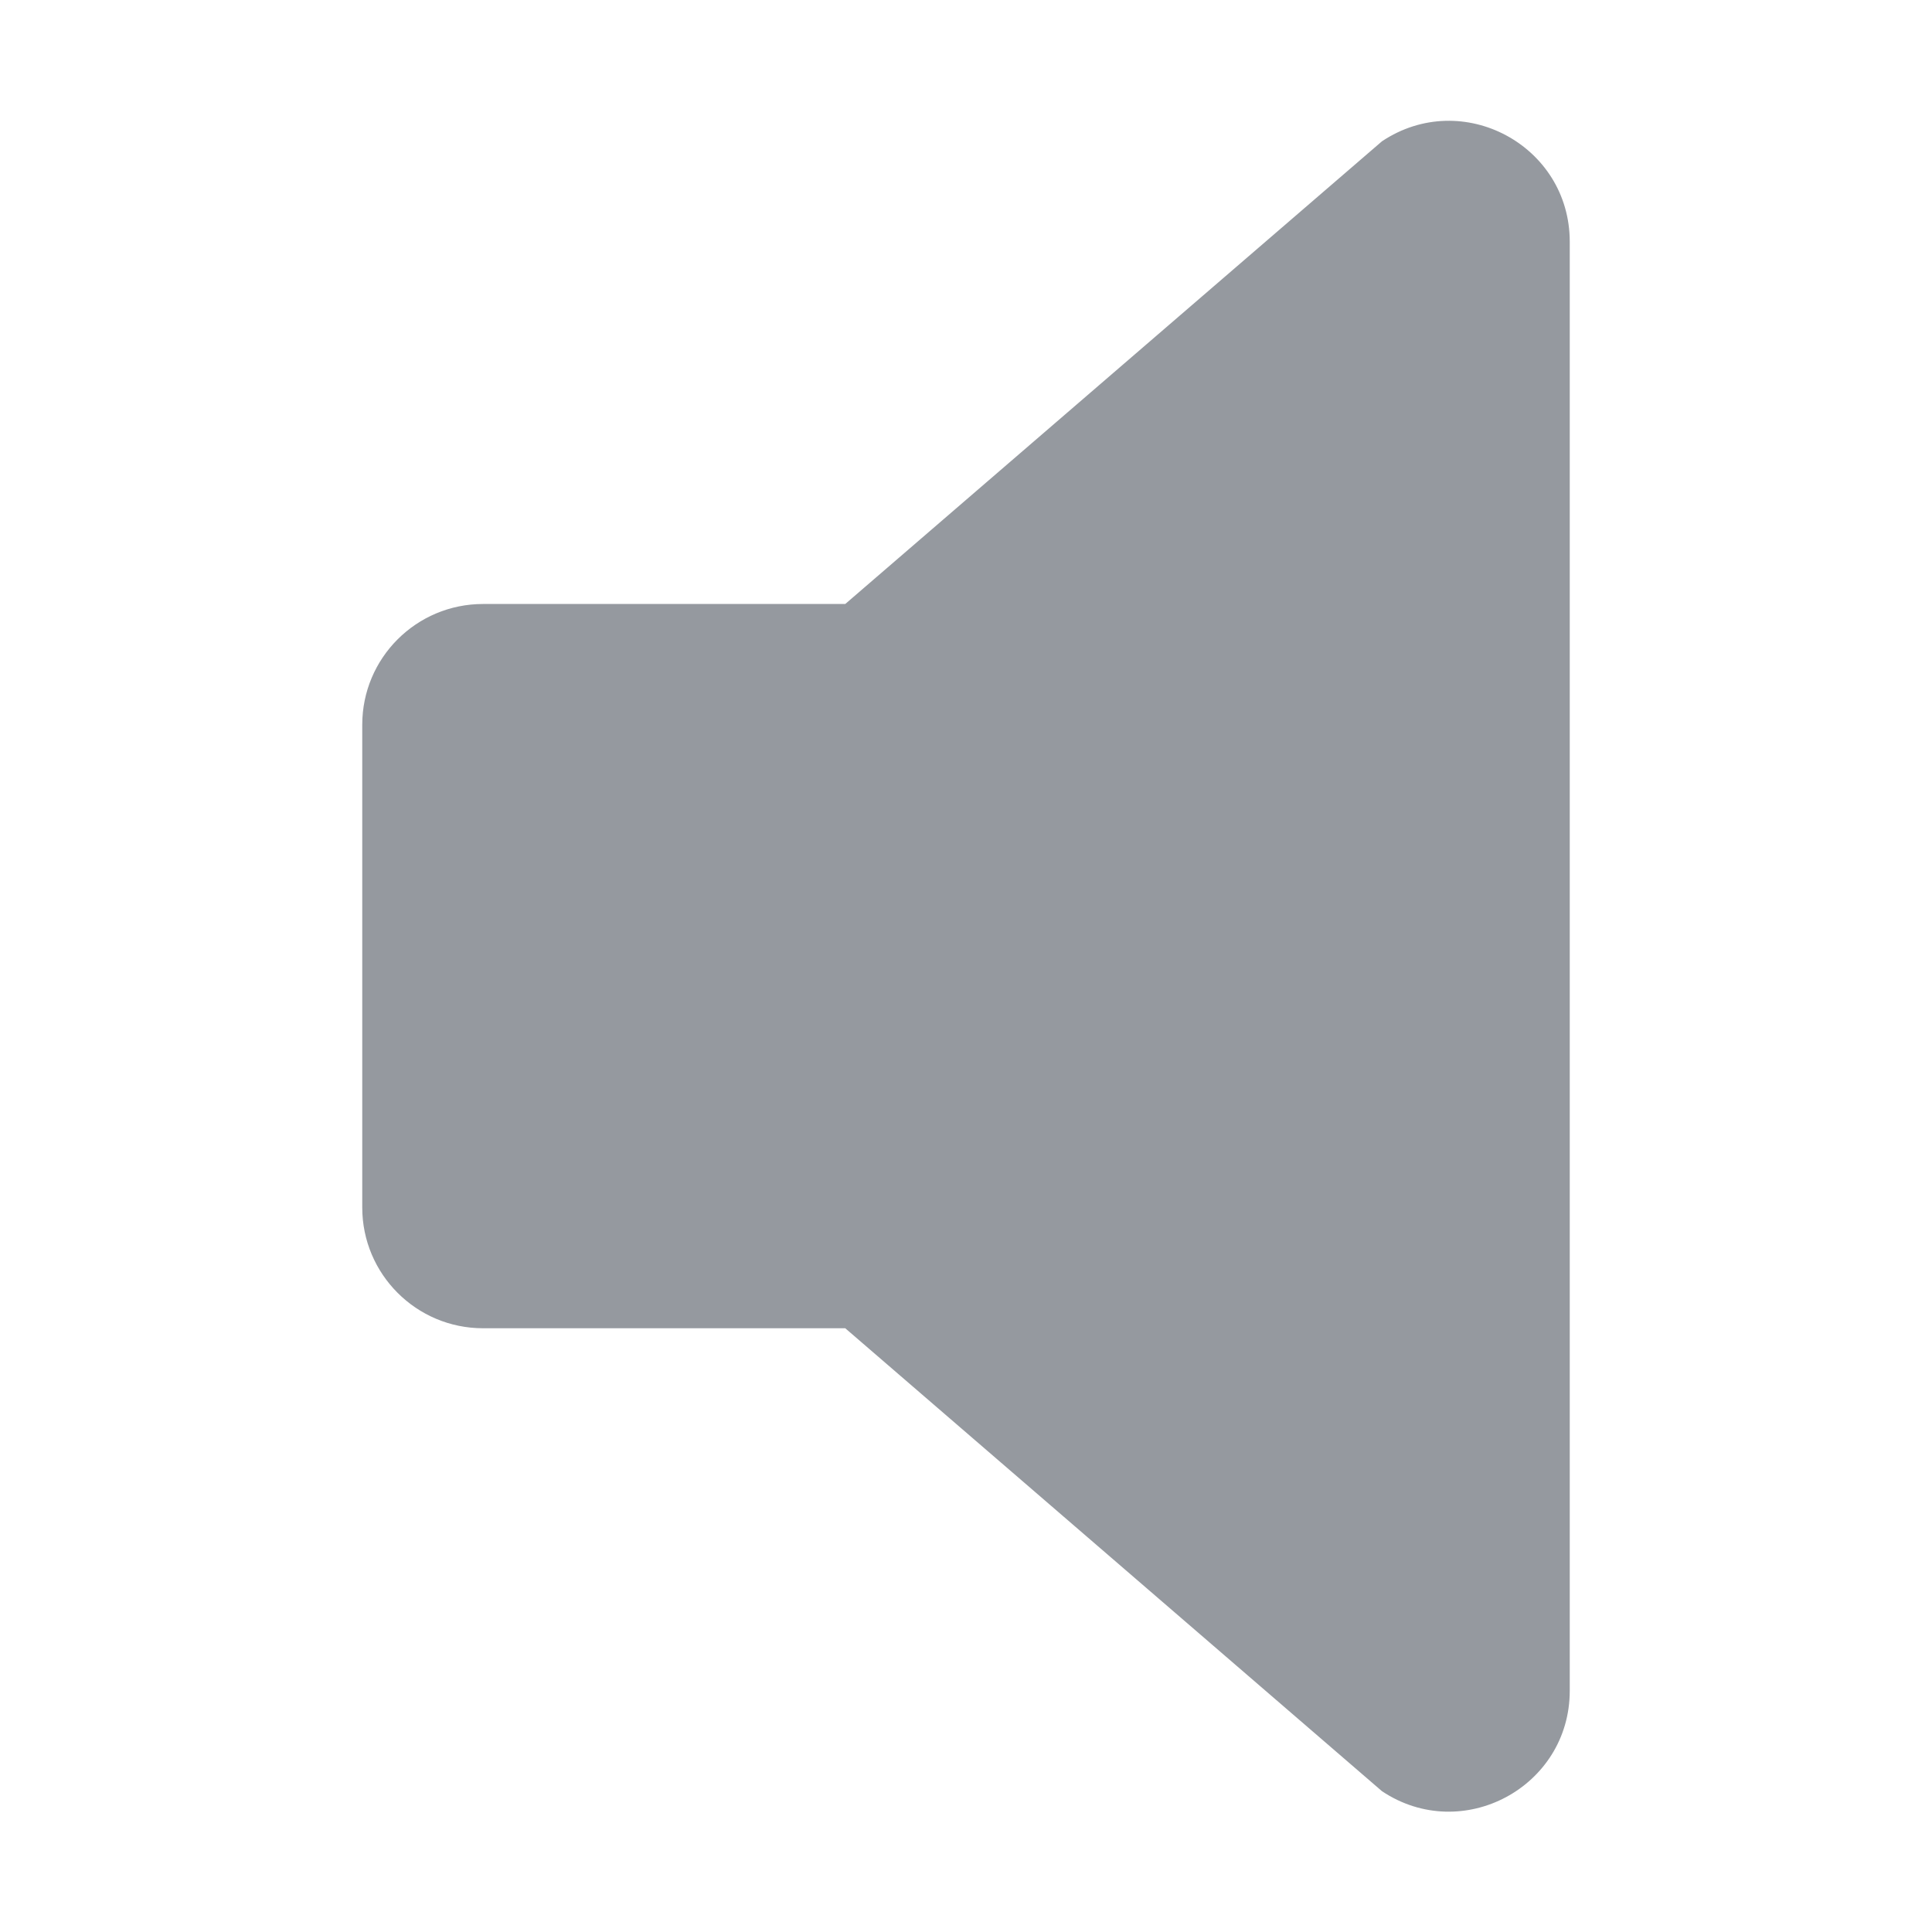 <?xml version="1.0" encoding="UTF-8" standalone="no"?>
<svg
  xmlns="http://www.w3.org/2000/svg"
  version="1.1"
  viewBox="0 0 16 16"
  height="16"
  width="16"
  fill="#95999f"
  id="Sound_95999f">
  <path d="M11.445 1.17L7 5.002H4C3.448 5.002 3 5.449 3 6.002V10C3 10.552 3.448 11 4 11H7L11.445 14.834C12.11 15.277 13 14.8 13 14.002V2.002C13 1.203 12.11 0.727 11.445 1.17Z"></path>
</svg>